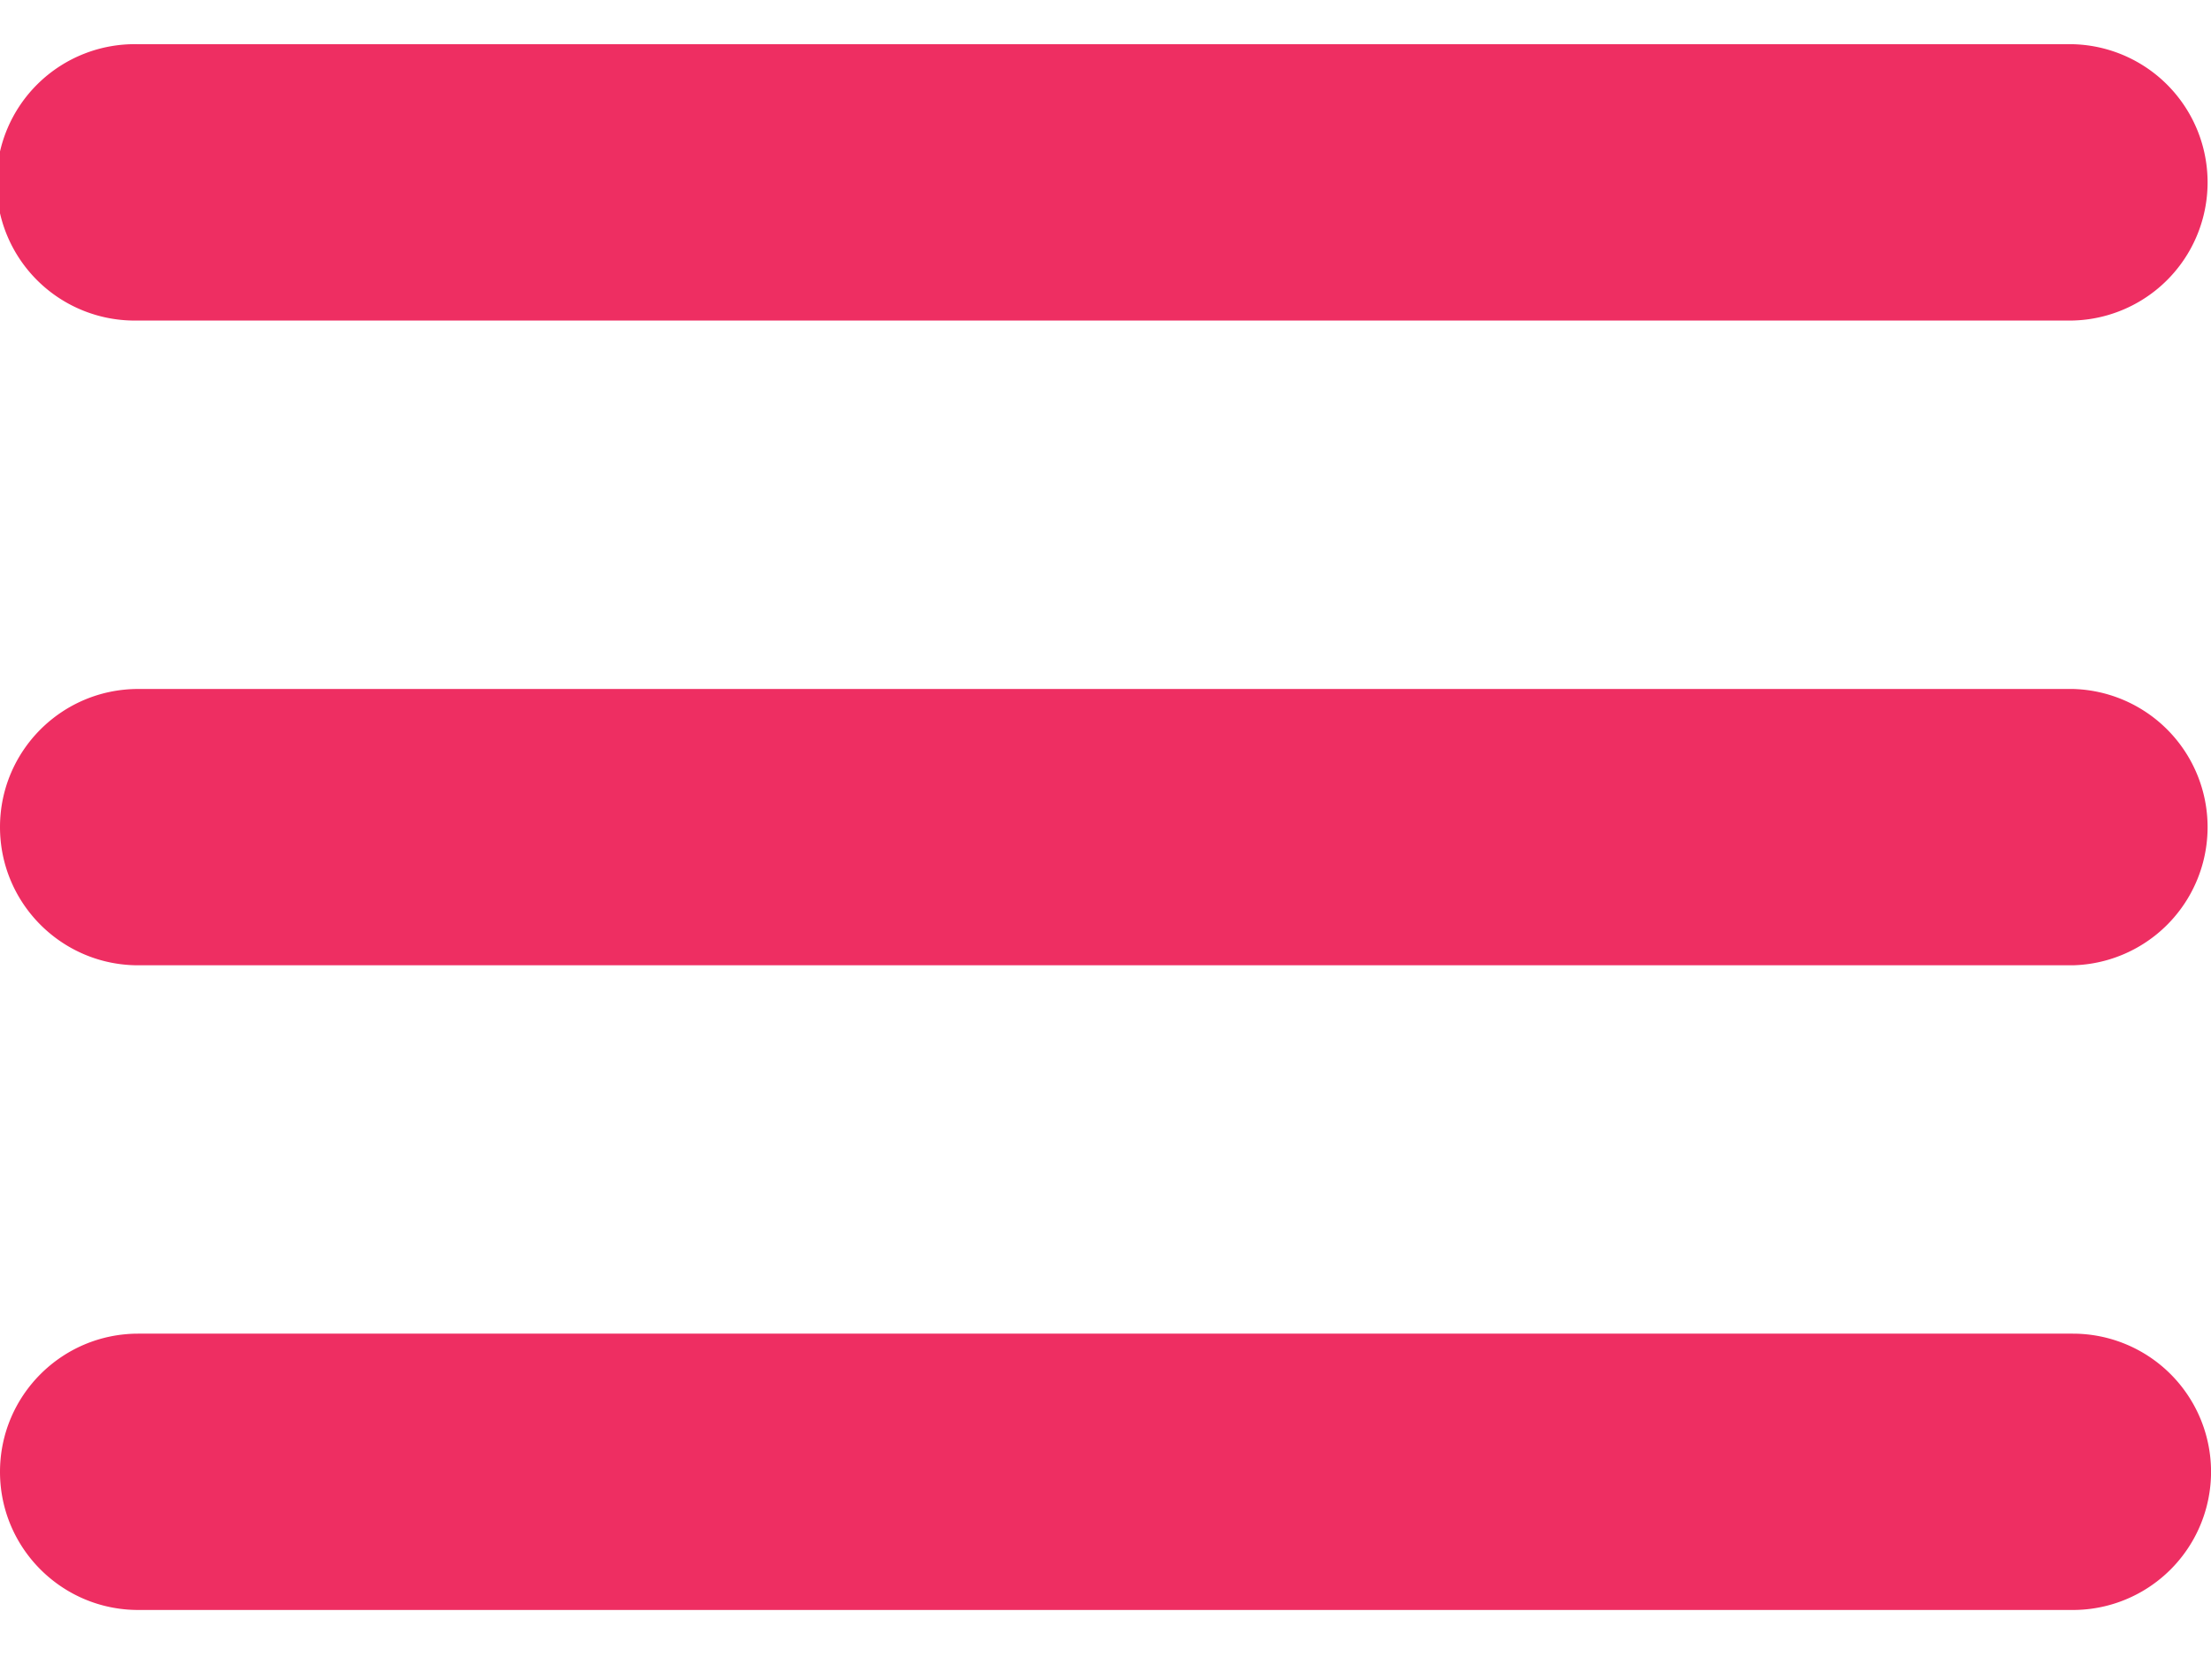 <svg width="25" height="19" xmlns="http://www.w3.org/2000/svg" xmlns:xlink="http://www.w3.org/1999/xlink"><defs><path d="M1.563 3.5h21.875a1.563 1.563 0 010 3.125H1.563a1.563 1.563 0 110-3.125zM0 12.354c0-.863.7-1.562 1.563-1.562h21.875a1.563 1.563 0 010 3.125H1.563C.7 13.917 0 13.217 0 12.354zm0 7.292c0-.863.7-1.563 1.563-1.563h21.875a1.562 1.562 0 010 3.125H1.563C.7 21.208 0 20.508 0 19.646z" id="a"/></defs><use fill="#EE2E62" xlink:href="#a" transform="translate(0 -3)" fill-rule="evenodd"/></svg>